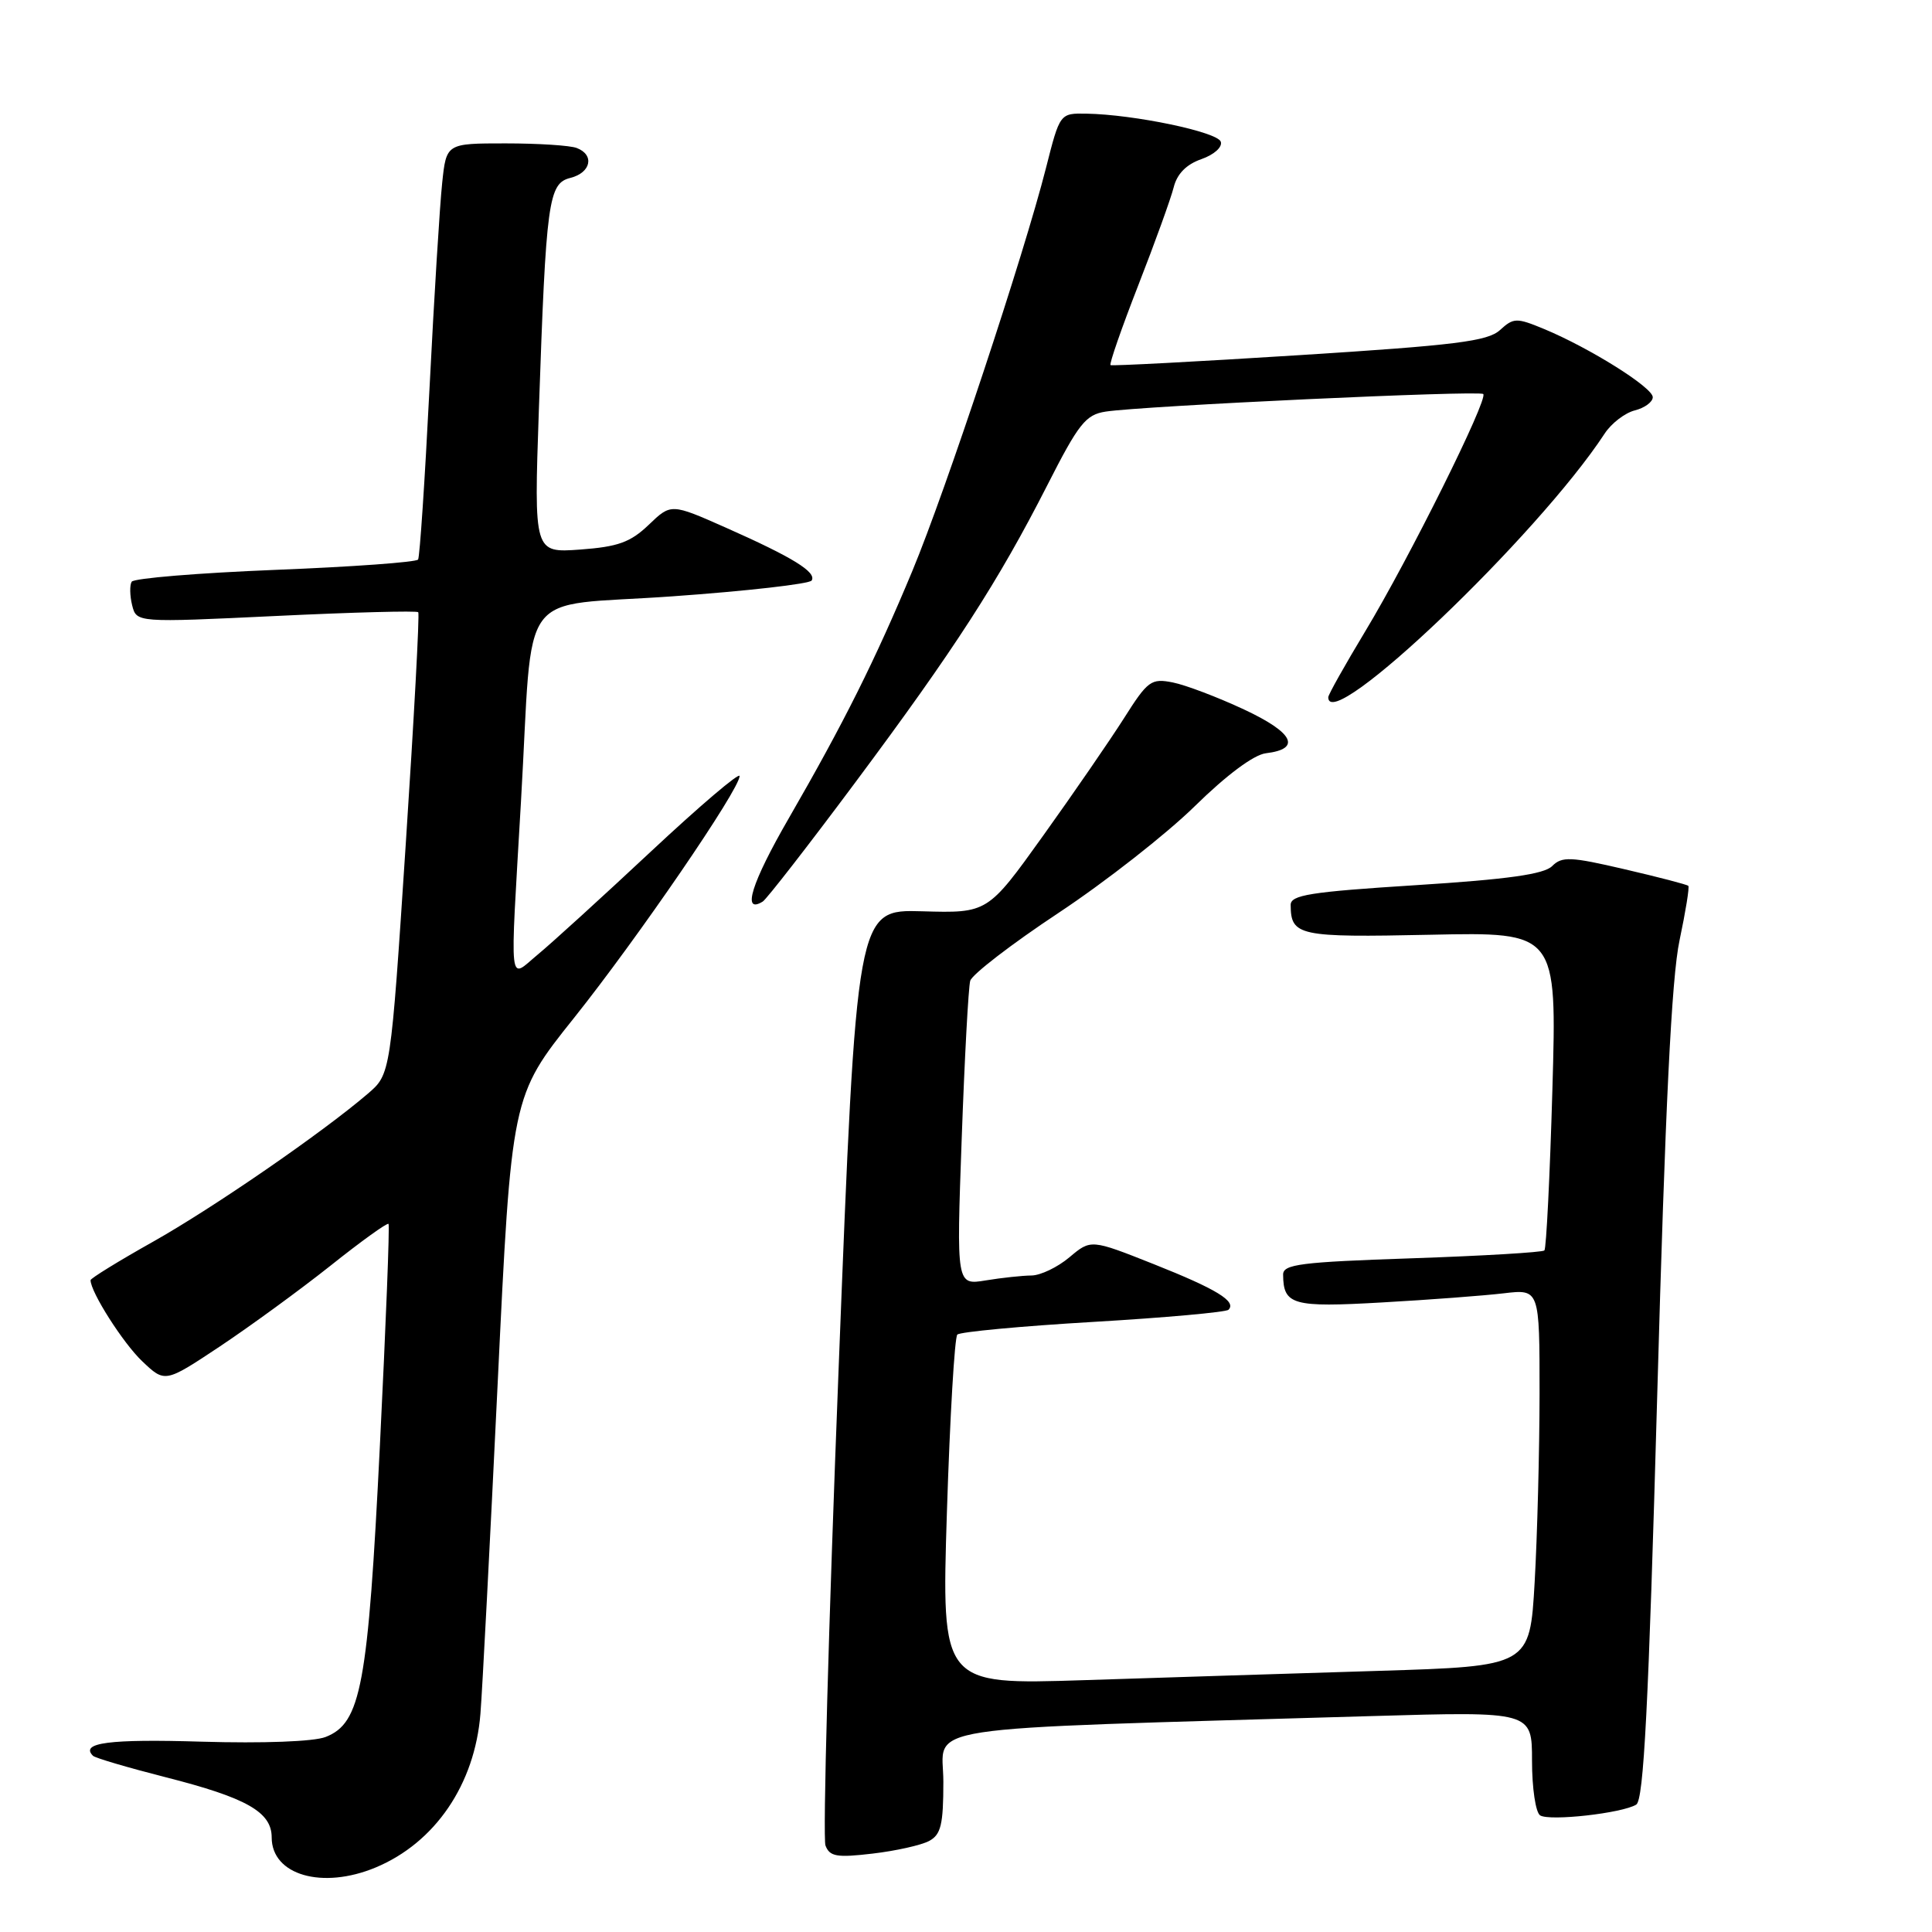 <?xml version="1.0" encoding="UTF-8" standalone="no"?>
<!DOCTYPE svg PUBLIC "-//W3C//DTD SVG 1.1//EN" "http://www.w3.org/Graphics/SVG/1.1/DTD/svg11.dtd" >
<svg xmlns="http://www.w3.org/2000/svg" xmlns:xlink="http://www.w3.org/1999/xlink" version="1.1" viewBox="0 0 256 256">
 <g >
 <path fill="currentColor"
d=" M 49.78 247.45 C 57.66 244.16 62.92 236.43 63.66 227.07 C 63.91 224.01 64.93 204.35 65.94 183.38 C 67.77 145.26 67.77 145.26 76.06 134.88 C 84.53 124.26 98.00 104.59 98.00 102.83 C 98.00 102.29 92.71 106.79 86.25 112.83 C 79.79 118.87 73.04 125.02 71.25 126.49 C 67.35 129.72 67.56 131.63 69.03 106.25 C 70.72 77.07 68.19 80.51 89.06 79.02 C 98.95 78.32 107.27 77.37 107.55 76.92 C 108.23 75.81 105.02 73.84 96.21 69.93 C 88.92 66.70 88.92 66.70 85.96 69.54 C 83.53 71.86 81.90 72.45 76.87 72.82 C 70.75 73.26 70.75 73.26 71.40 54.38 C 72.36 26.53 72.66 24.30 75.59 23.57 C 78.31 22.88 78.81 20.52 76.42 19.61 C 75.55 19.27 71.31 19.00 66.99 19.00 C 59.14 19.00 59.14 19.00 58.59 24.25 C 58.28 27.14 57.52 39.40 56.91 51.50 C 56.30 63.60 55.62 73.79 55.40 74.14 C 55.19 74.49 46.68 75.11 36.49 75.51 C 26.30 75.92 17.74 76.62 17.45 77.08 C 17.17 77.53 17.20 78.94 17.51 80.20 C 18.09 82.50 18.09 82.50 36.58 81.62 C 46.75 81.13 55.22 80.91 55.42 81.12 C 55.61 81.33 54.86 95.19 53.76 111.92 C 51.76 142.33 51.76 142.33 48.74 144.92 C 42.67 150.12 28.28 160.03 20.25 164.55 C 15.71 167.10 12.00 169.39 12.00 169.63 C 12.00 171.20 16.31 177.97 18.84 180.37 C 21.86 183.24 21.86 183.24 29.12 178.42 C 33.11 175.76 39.71 170.95 43.78 167.72 C 47.84 164.48 51.31 161.99 51.48 162.17 C 51.65 162.35 51.13 175.55 50.34 191.50 C 48.76 223.39 47.84 228.33 43.14 230.16 C 41.58 230.77 34.87 231.02 26.70 230.78 C 14.49 230.41 10.58 230.92 12.32 232.65 C 12.60 232.94 16.93 234.21 21.94 235.49 C 32.68 238.22 36.00 240.10 36.00 243.47 C 36.00 248.46 42.71 250.40 49.78 247.45 Z  M 123.11 243.94 C 124.68 243.10 125.00 241.78 125.00 236.08 C 125.00 228.42 119.74 229.22 181.75 227.39 C 203.00 226.77 203.00 226.77 203.00 233.32 C 203.00 236.93 203.48 240.18 204.08 240.55 C 205.35 241.34 214.96 240.26 216.81 239.12 C 217.80 238.50 218.44 226.14 219.59 184.91 C 220.65 146.72 221.49 129.53 222.55 124.59 C 223.35 120.79 223.88 117.55 223.71 117.38 C 223.55 117.21 219.75 116.22 215.27 115.18 C 208.11 113.51 206.97 113.46 205.67 114.76 C 204.59 115.84 199.78 116.52 187.60 117.29 C 173.58 118.18 171.00 118.59 171.02 119.92 C 171.05 124.01 172.06 124.23 189.52 123.86 C 206.30 123.50 206.30 123.50 205.70 144.37 C 205.37 155.84 204.89 165.44 204.64 165.69 C 204.39 165.94 196.49 166.41 187.09 166.73 C 172.33 167.23 170.00 167.52 170.02 168.90 C 170.05 172.92 171.28 173.26 183.13 172.58 C 189.38 172.23 196.64 171.68 199.25 171.37 C 204.00 170.81 204.00 170.81 204.00 184.66 C 203.99 192.27 203.70 203.51 203.35 209.64 C 202.71 220.78 202.71 220.78 182.60 221.40 C 171.55 221.74 154.01 222.29 143.62 222.63 C 124.75 223.24 124.75 223.24 125.47 200.37 C 125.87 187.79 126.49 177.20 126.85 176.84 C 127.21 176.48 135.31 175.72 144.85 175.16 C 154.39 174.60 162.46 173.87 162.78 173.55 C 163.88 172.45 161.22 170.82 152.89 167.51 C 144.55 164.20 144.55 164.20 141.70 166.60 C 140.13 167.92 137.87 169.00 136.67 169.01 C 135.48 169.02 132.75 169.31 130.62 169.66 C 126.73 170.30 126.73 170.30 127.43 150.90 C 127.81 140.23 128.32 130.81 128.56 129.96 C 128.80 129.12 134.06 125.07 140.25 120.97 C 146.44 116.87 154.57 110.50 158.32 106.82 C 162.54 102.68 166.14 100.00 167.74 99.81 C 172.49 99.24 171.41 97.08 164.84 94.01 C 161.35 92.38 157.11 90.77 155.41 90.43 C 152.54 89.86 152.09 90.18 148.94 95.16 C 147.07 98.10 142.25 105.11 138.21 110.75 C 130.87 121.00 130.87 121.00 122.19 120.75 C 113.50 120.50 113.50 120.50 111.11 181.65 C 109.79 215.29 109.01 243.58 109.38 244.54 C 109.94 246.01 110.88 246.17 115.63 245.61 C 118.70 245.25 122.06 244.50 123.11 243.94 Z  M 113.32 103.69 C 126.50 86.01 132.28 77.05 138.79 64.26 C 142.93 56.12 143.86 54.95 146.50 54.54 C 151.42 53.78 196.04 51.70 196.54 52.21 C 197.22 52.89 186.68 74.08 180.91 83.64 C 178.21 88.12 176.00 92.05 176.00 92.39 C 176.00 97.47 203.75 71.00 212.62 57.46 C 213.51 56.09 215.32 54.71 216.62 54.38 C 217.93 54.05 219.00 53.26 219.00 52.63 C 219.00 51.34 210.65 46.11 204.59 43.59 C 200.94 42.08 200.56 42.09 198.75 43.74 C 197.12 45.22 192.87 45.75 172.15 47.06 C 158.59 47.92 147.34 48.51 147.15 48.38 C 146.96 48.24 148.61 43.49 150.82 37.82 C 153.04 32.14 155.15 26.29 155.52 24.82 C 155.96 23.04 157.20 21.78 159.18 21.09 C 160.87 20.50 162.00 19.49 161.76 18.78 C 161.33 17.48 150.26 15.17 143.97 15.06 C 140.44 15.00 140.44 15.00 138.60 22.25 C 135.68 33.76 125.32 65.01 120.90 75.63 C 115.97 87.47 111.81 95.79 104.51 108.44 C 99.57 116.99 98.26 121.19 101.07 119.46 C 101.58 119.14 107.10 112.04 113.32 103.69 Z "/>
</g>
</svg>